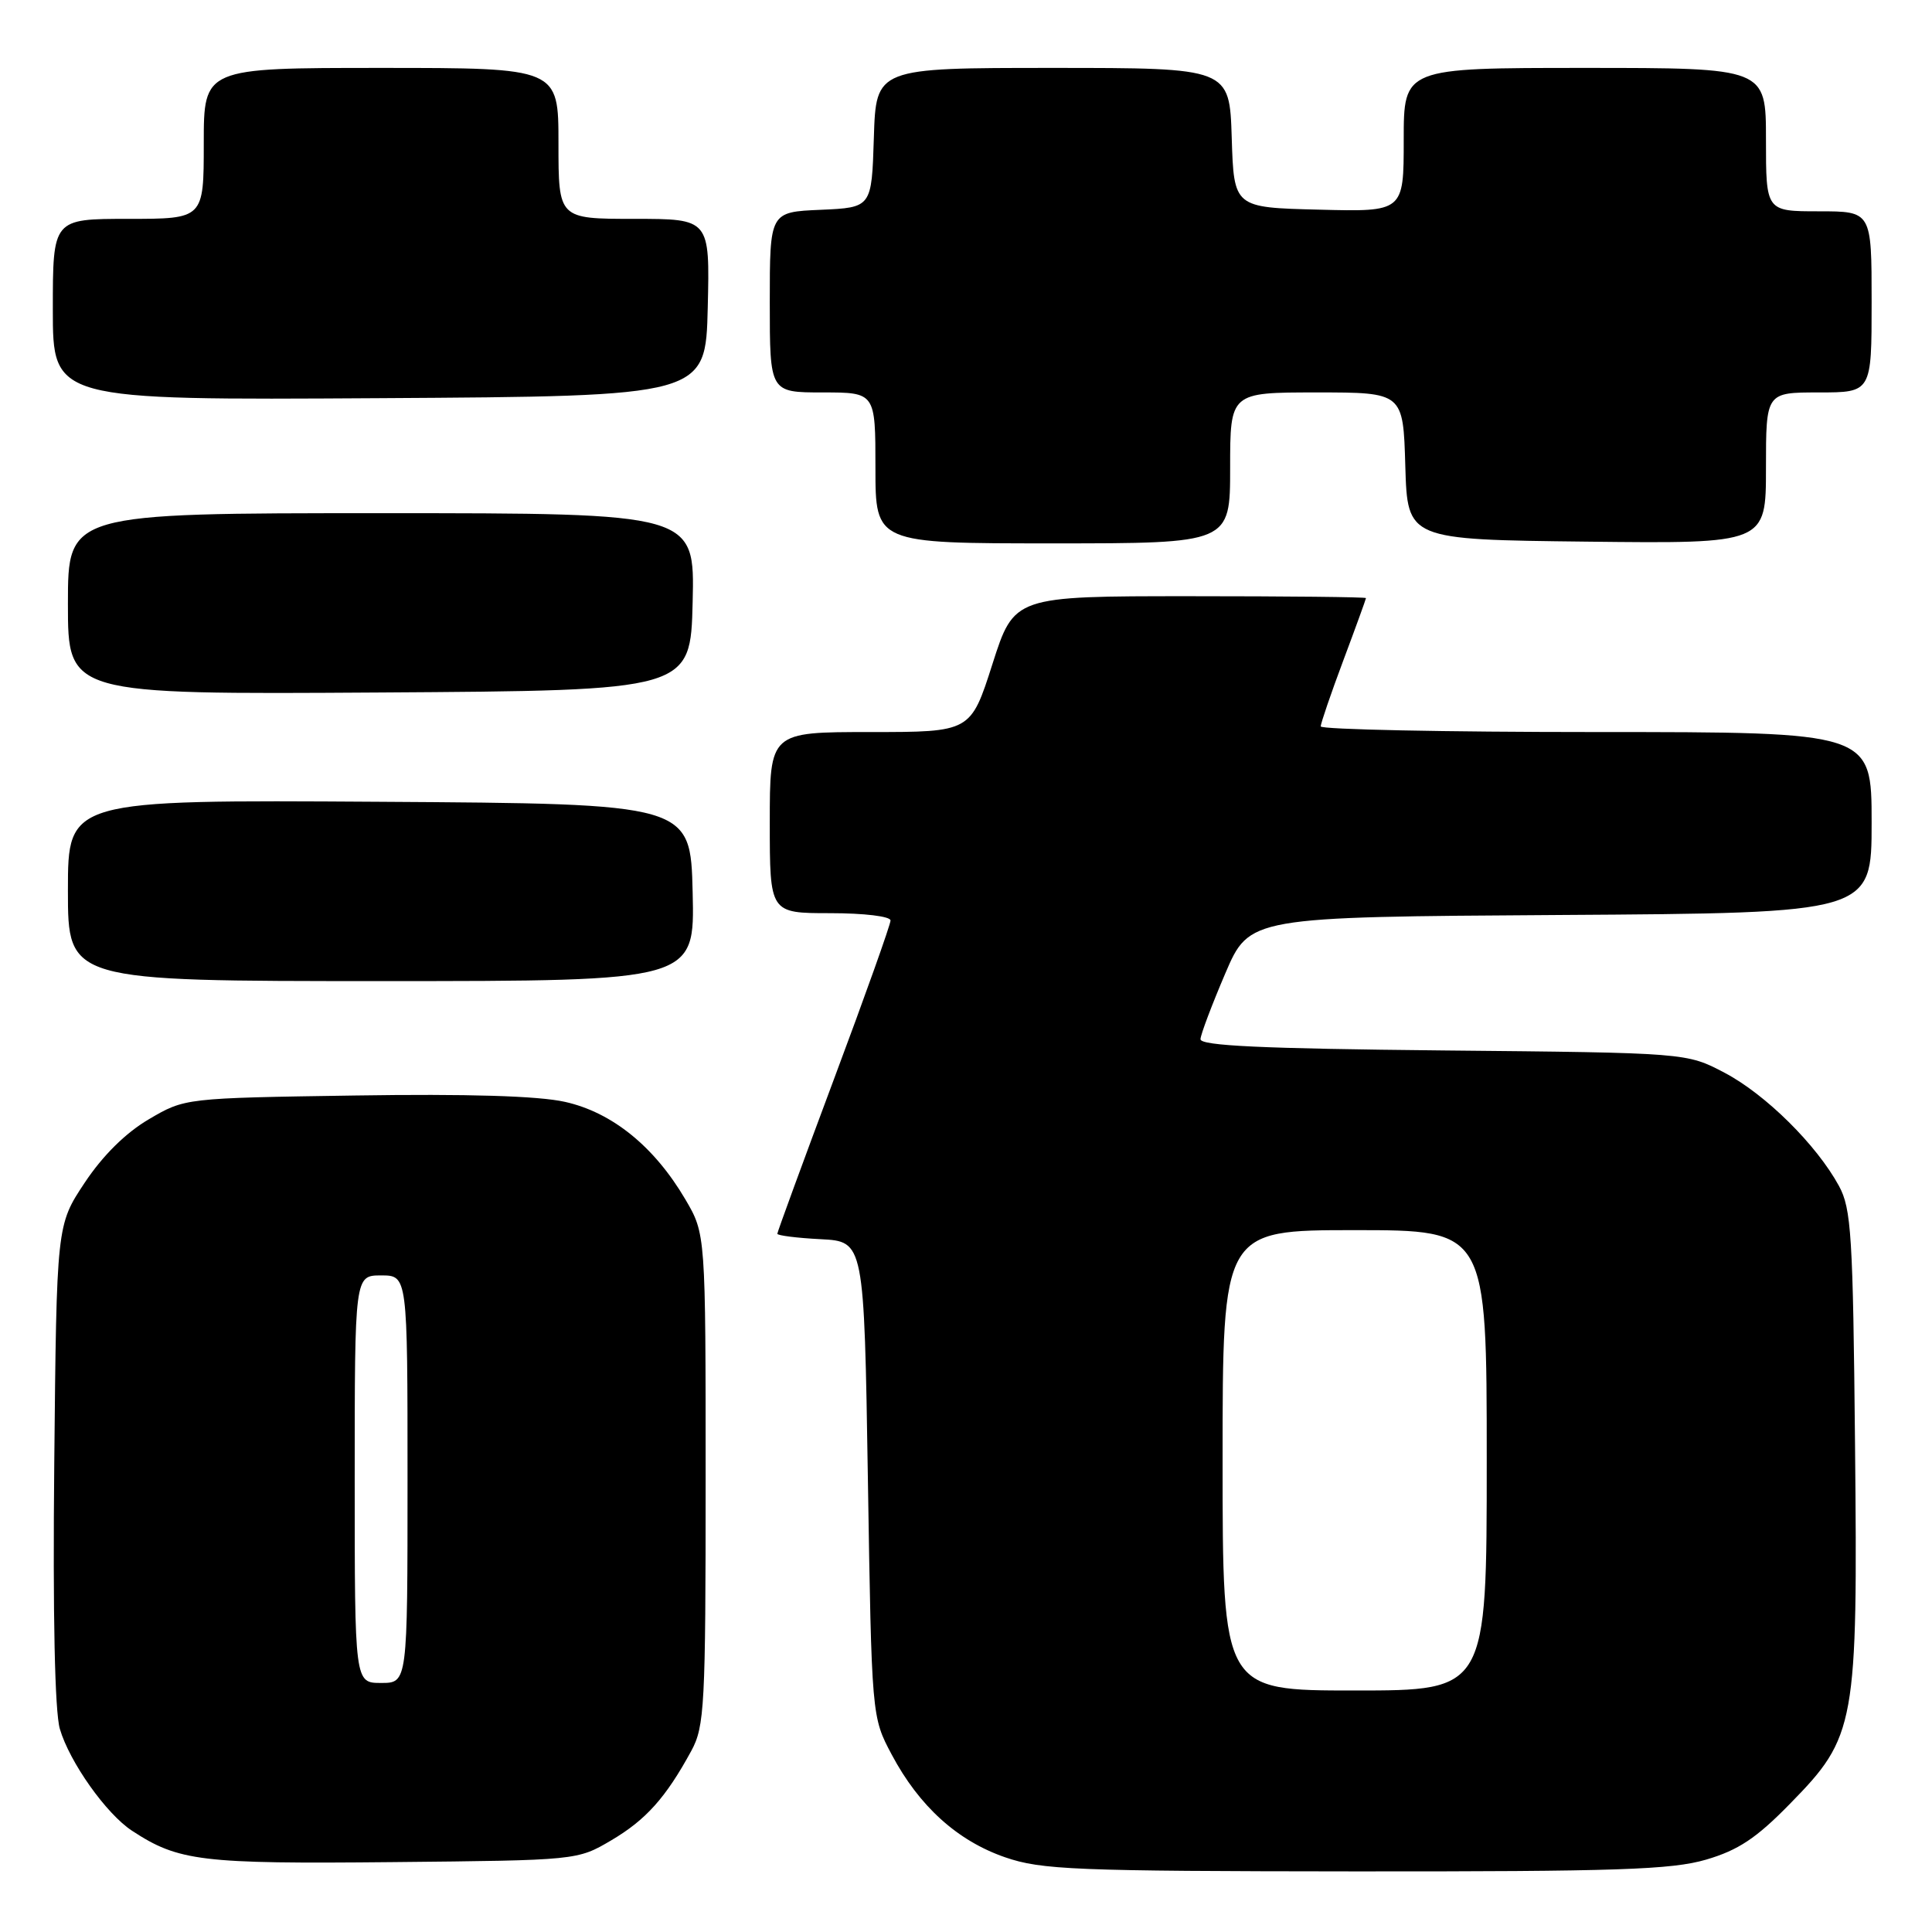 <?xml version="1.0" encoding="UTF-8" standalone="no"?>
<!DOCTYPE svg PUBLIC "-//W3C//DTD SVG 1.1//EN" "http://www.w3.org/Graphics/SVG/1.1/DTD/svg11.dtd" >
<svg xmlns="http://www.w3.org/2000/svg" xmlns:xlink="http://www.w3.org/1999/xlink" version="1.1" viewBox="0 0 256 256">
 <g >
 <path fill="currentColor"
d=" M 226.07 246.41 C 230.33 245.16 232.73 243.57 237.19 239.00 C 245.91 230.11 246.17 228.64 245.80 191.31 C 245.53 163.67 245.31 160.15 243.67 157.14 C 240.70 151.69 233.96 145.02 228.54 142.16 C 223.50 139.50 223.50 139.50 191.25 139.19 C 167.15 138.95 159.02 138.57 159.07 137.69 C 159.11 137.03 160.59 133.12 162.35 129.00 C 165.56 121.50 165.56 121.50 206.78 121.24 C 248.00 120.98 248.00 120.98 248.00 108.99 C 248.00 97.00 248.00 97.00 211.50 97.00 C 191.43 97.00 175.00 96.66 175.00 96.25 C 175.01 95.84 176.35 91.90 178.00 87.50 C 179.65 83.10 180.99 79.39 181.00 79.25 C 181.00 79.11 170.51 79.00 157.69 79.00 C 134.38 79.00 134.38 79.00 131.50 88.00 C 128.62 97.00 128.62 97.00 115.31 97.00 C 102.00 97.00 102.00 97.00 102.00 109.00 C 102.00 121.00 102.00 121.00 110.00 121.00 C 114.51 121.00 118.00 121.42 118.00 121.97 C 118.00 122.50 114.63 131.97 110.50 143.00 C 106.38 154.03 103.00 163.25 103.00 163.48 C 103.00 163.71 105.59 164.04 108.75 164.20 C 114.50 164.50 114.50 164.50 115.00 196.00 C 115.50 227.50 115.50 227.50 118.16 232.50 C 121.80 239.34 126.85 243.91 133.18 246.10 C 138.00 247.76 142.37 247.94 179.57 247.97 C 214.25 247.99 221.48 247.75 226.07 246.41 Z  M 81.00 243.85 C 85.59 241.14 88.22 238.21 91.60 232.00 C 93.36 228.76 93.50 226.07 93.50 196.00 C 93.50 163.50 93.50 163.50 90.81 158.92 C 86.69 151.91 81.10 147.39 74.85 146.00 C 71.30 145.21 61.95 144.93 47.00 145.16 C 24.50 145.50 24.50 145.50 19.72 148.31 C 16.65 150.11 13.61 153.12 11.22 156.72 C 7.50 162.32 7.50 162.32 7.19 193.91 C 6.99 214.03 7.26 226.80 7.93 229.09 C 9.22 233.49 14.08 240.35 17.49 242.58 C 23.66 246.63 26.64 246.99 52.00 246.74 C 76.50 246.50 76.50 246.50 81.00 243.85 Z  M 91.78 118.25 C 91.50 106.50 91.50 106.50 50.25 106.24 C 9.00 105.98 9.00 105.98 9.00 117.99 C 9.00 130.00 9.00 130.00 50.53 130.00 C 92.06 130.00 92.06 130.00 91.78 118.25 Z  M 91.78 79.75 C 92.06 68.00 92.06 68.00 50.53 68.00 C 9.00 68.00 9.00 68.00 9.00 80.01 C 9.00 92.02 9.00 92.02 50.25 91.76 C 91.50 91.50 91.50 91.50 91.78 79.75 Z  M 163.00 62.00 C 163.00 52.00 163.00 52.00 174.46 52.00 C 185.93 52.00 185.93 52.00 186.21 61.75 C 186.50 71.50 186.50 71.50 210.25 71.77 C 234.00 72.04 234.00 72.04 234.00 62.02 C 234.00 52.00 234.00 52.00 241.00 52.00 C 248.00 52.00 248.00 52.00 248.00 40.00 C 248.00 28.00 248.00 28.00 241.00 28.00 C 234.00 28.00 234.00 28.00 234.00 18.50 C 234.00 9.00 234.00 9.00 210.00 9.00 C 186.00 9.00 186.00 9.00 186.00 18.53 C 186.00 28.07 186.00 28.07 174.75 27.78 C 163.50 27.50 163.50 27.50 163.21 18.25 C 162.92 9.00 162.92 9.00 139.50 9.00 C 116.08 9.00 116.08 9.00 115.79 18.25 C 115.50 27.50 115.50 27.50 108.75 27.80 C 102.00 28.09 102.00 28.09 102.00 40.05 C 102.00 52.00 102.00 52.00 109.00 52.00 C 116.00 52.00 116.00 52.00 116.00 62.00 C 116.00 72.00 116.00 72.00 139.50 72.00 C 163.00 72.00 163.00 72.00 163.00 62.00 Z  M 93.78 40.75 C 94.06 29.00 94.06 29.00 84.03 29.00 C 74.00 29.00 74.00 29.00 74.00 19.00 C 74.00 9.00 74.00 9.00 50.50 9.00 C 27.00 9.00 27.00 9.00 27.00 19.00 C 27.00 29.00 27.00 29.00 17.00 29.00 C 7.00 29.00 7.00 29.00 7.00 41.01 C 7.00 53.02 7.00 53.02 50.25 52.76 C 93.50 52.50 93.50 52.50 93.78 40.75 Z  M 162.00 193.50 C 162.00 163.00 162.00 163.00 179.50 163.00 C 197.00 163.00 197.00 163.00 197.00 193.50 C 197.00 224.00 197.00 224.00 179.50 224.00 C 162.00 224.00 162.00 224.00 162.00 193.50 Z  M 47.00 196.00 C 47.00 169.00 47.00 169.00 50.50 169.00 C 54.00 169.00 54.00 169.00 54.00 196.00 C 54.00 223.00 54.00 223.00 50.50 223.00 C 47.00 223.00 47.00 223.00 47.00 196.00 Z "/>
</g>
</svg>